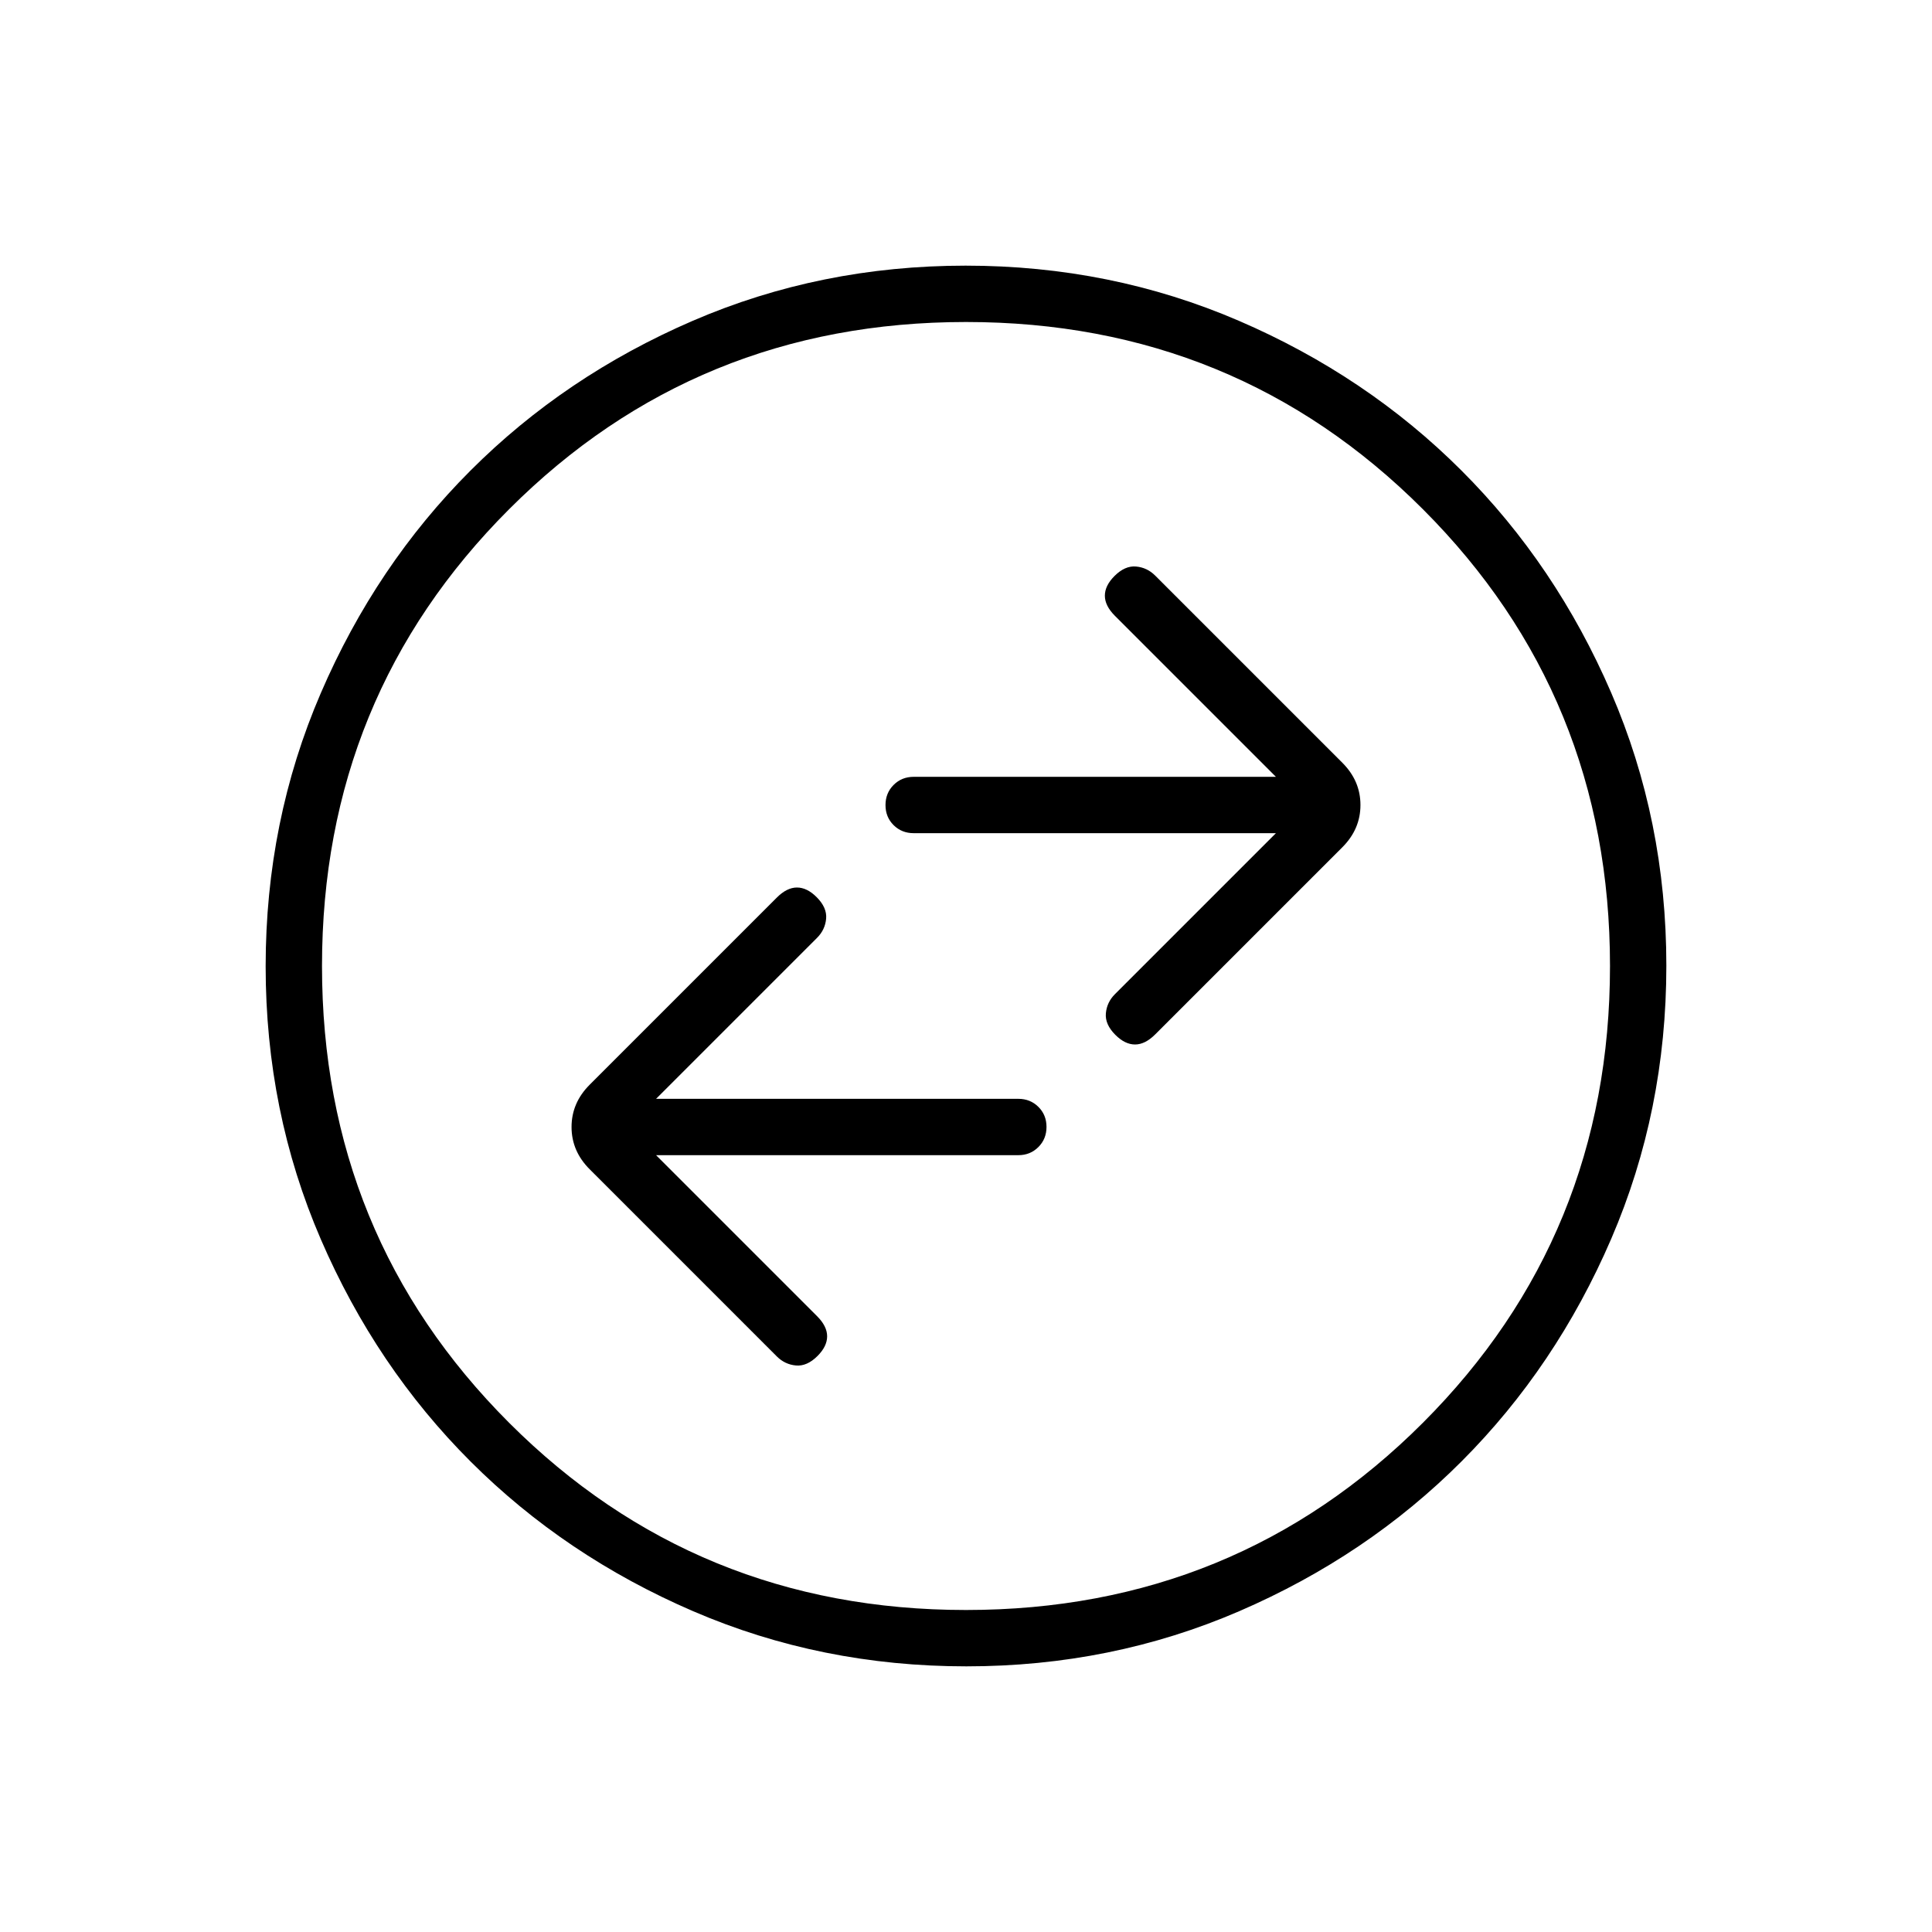 <svg xmlns="http://www.w3.org/2000/svg" height="24" viewBox="0 -960 960 960" width="24"><path d="M326-386h180q5.95 0 9.97-4.04 4.03-4.03 4.03-10 0-5.96-4.03-9.96-4.02-4-9.97-4H326l80-80q4-4 4.5-9.5t-4.72-10.72Q401-519 396-519q-5 0-10 5l-93 93q-9 9-9 21t9 21l93 93q4 4 9.5 4.5t10.72-4.72Q411-291 411-296q0-5-5-10l-80-80Zm308-160-80 80q-4 4-4.5 9.5t4.72 10.72Q559-441 564-441q5 0 10-5l93-93q9-9 9-21t-9-21l-93-93q-4-4-9.5-4.5t-10.72 4.72Q549-669 549-664q0 5 5 10l80 80H454q-5.95 0-9.98 4.04-4.02 4.03-4.02 10 0 5.96 4.02 9.96 4.03 4 9.98 4h180ZM480.17-132q-72.17 0-135.73-27.39-63.56-27.39-110.57-74.35-47.02-46.96-74.44-110.43Q132-407.65 132-479.83q0-72.17 27.39-135.73 27.39-63.56 74.35-110.57 46.96-47.02 110.43-74.44Q407.65-828 479.83-828q72.17 0 135.73 27.39 63.56 27.39 110.57 74.35 47.02 46.96 74.44 110.43Q828-552.35 828-480.17q0 72.17-27.39 135.73-27.39 63.56-74.35 110.57-46.96 47.02-110.43 74.44Q552.35-132 480.17-132Zm-.17-28q134 0 227-93t93-227q0-134-93-227t-227-93q-134 0-227 93t-93 227q0 134 93 227t227 93Zm0-320Z"/></svg>